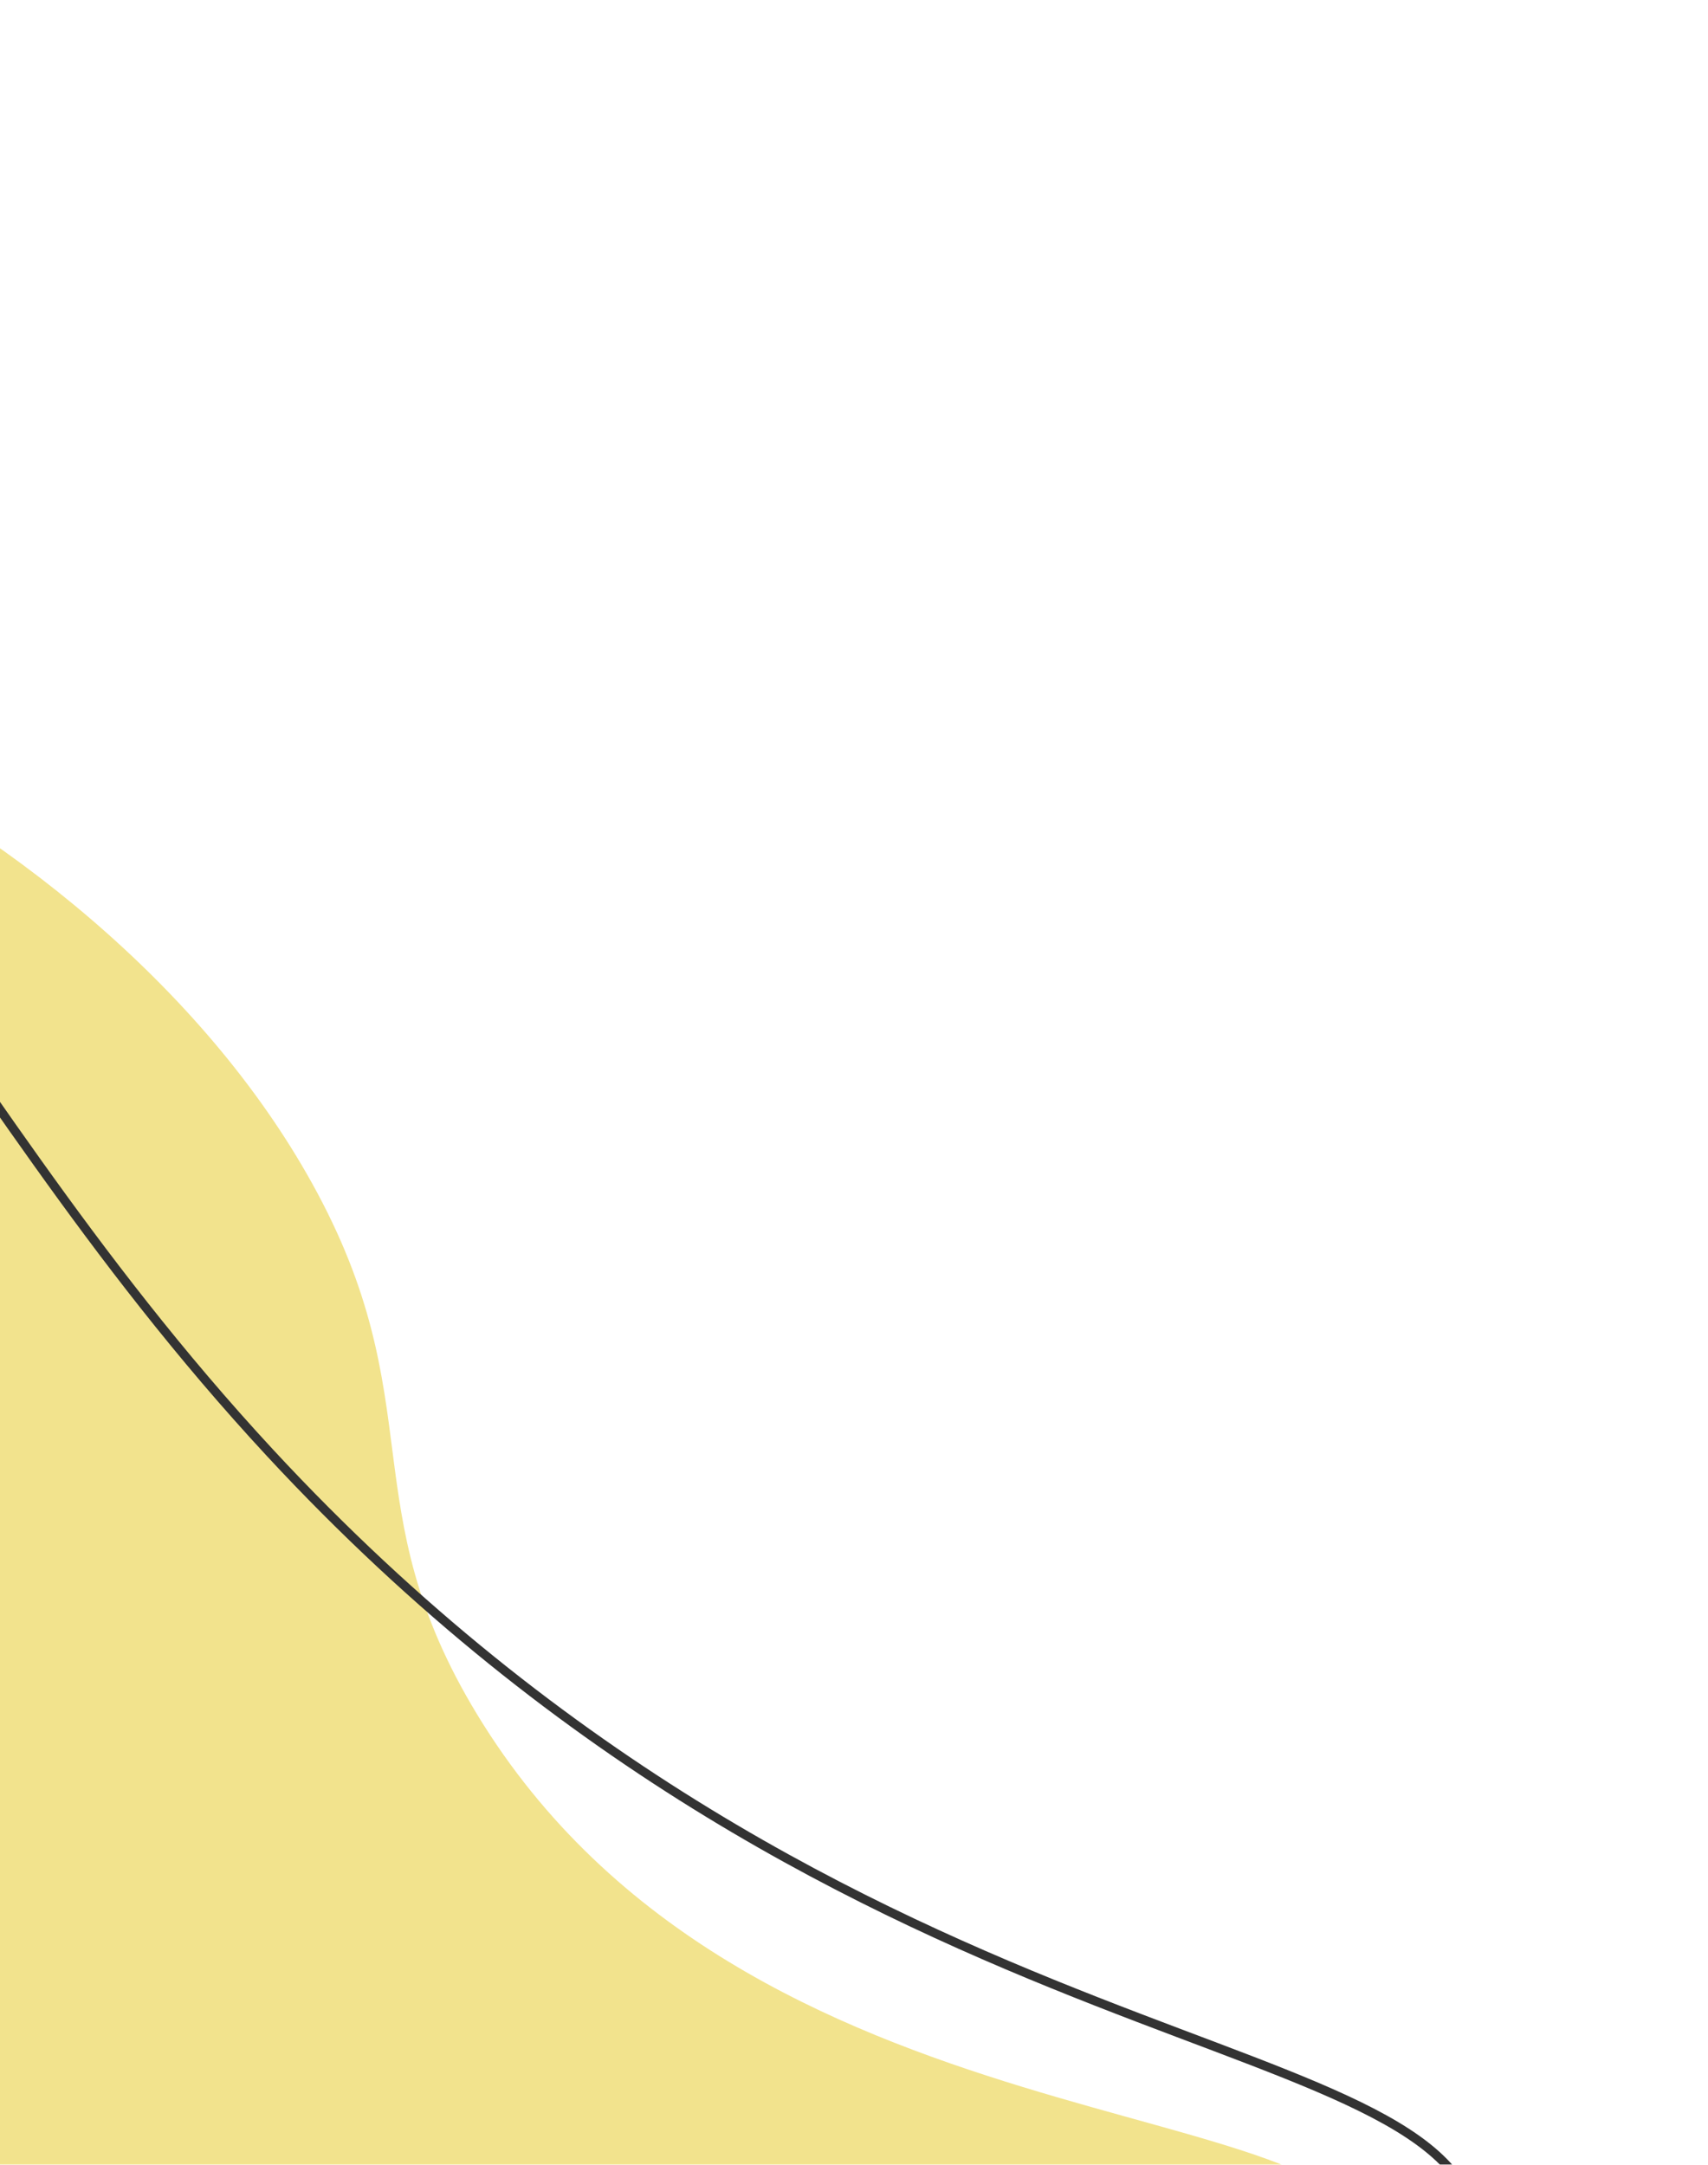 <svg width="191" height="242" viewBox="0 0 191 242" fill="none" xmlns="http://www.w3.org/2000/svg">
<g opacity="0.8" clip-path="url(#clip0)">
<path d="M154.008 251.537C152.212 233.167 83.438 241.209 53.348 191.654C39.189 168.335 48.496 156.792 34.887 132.265C10.667 88.582 -55.169 59.584 -82.078 77.63C-121.499 104.062 -111.663 254.395 -25.183 297.834C51.484 336.349 156.278 274.72 154.008 251.537Z" fill="#EFDC70"/>
<path d="M165.222 250.709C165.639 225.465 96.085 233.46 30.219 162.446C-10.722 118.302 -21.845 74.247 -63.853 67.746C-65.487 67.496 -93.58 63.547 -114.745 79.86C-161.735 116.082 -156.727 238.48 -92.774 293.566C-4.433 369.66 164.572 289.931 165.222 250.709Z" stroke="black" stroke-miterlimit="10"/>
</g>
<defs>
<clipPath id="clip0">
<rect width="330.634" height="298.736" fill="white" transform="translate(-98.29 394.852) rotate(-104.487)"/>
</clipPath>
</defs>
</svg>
